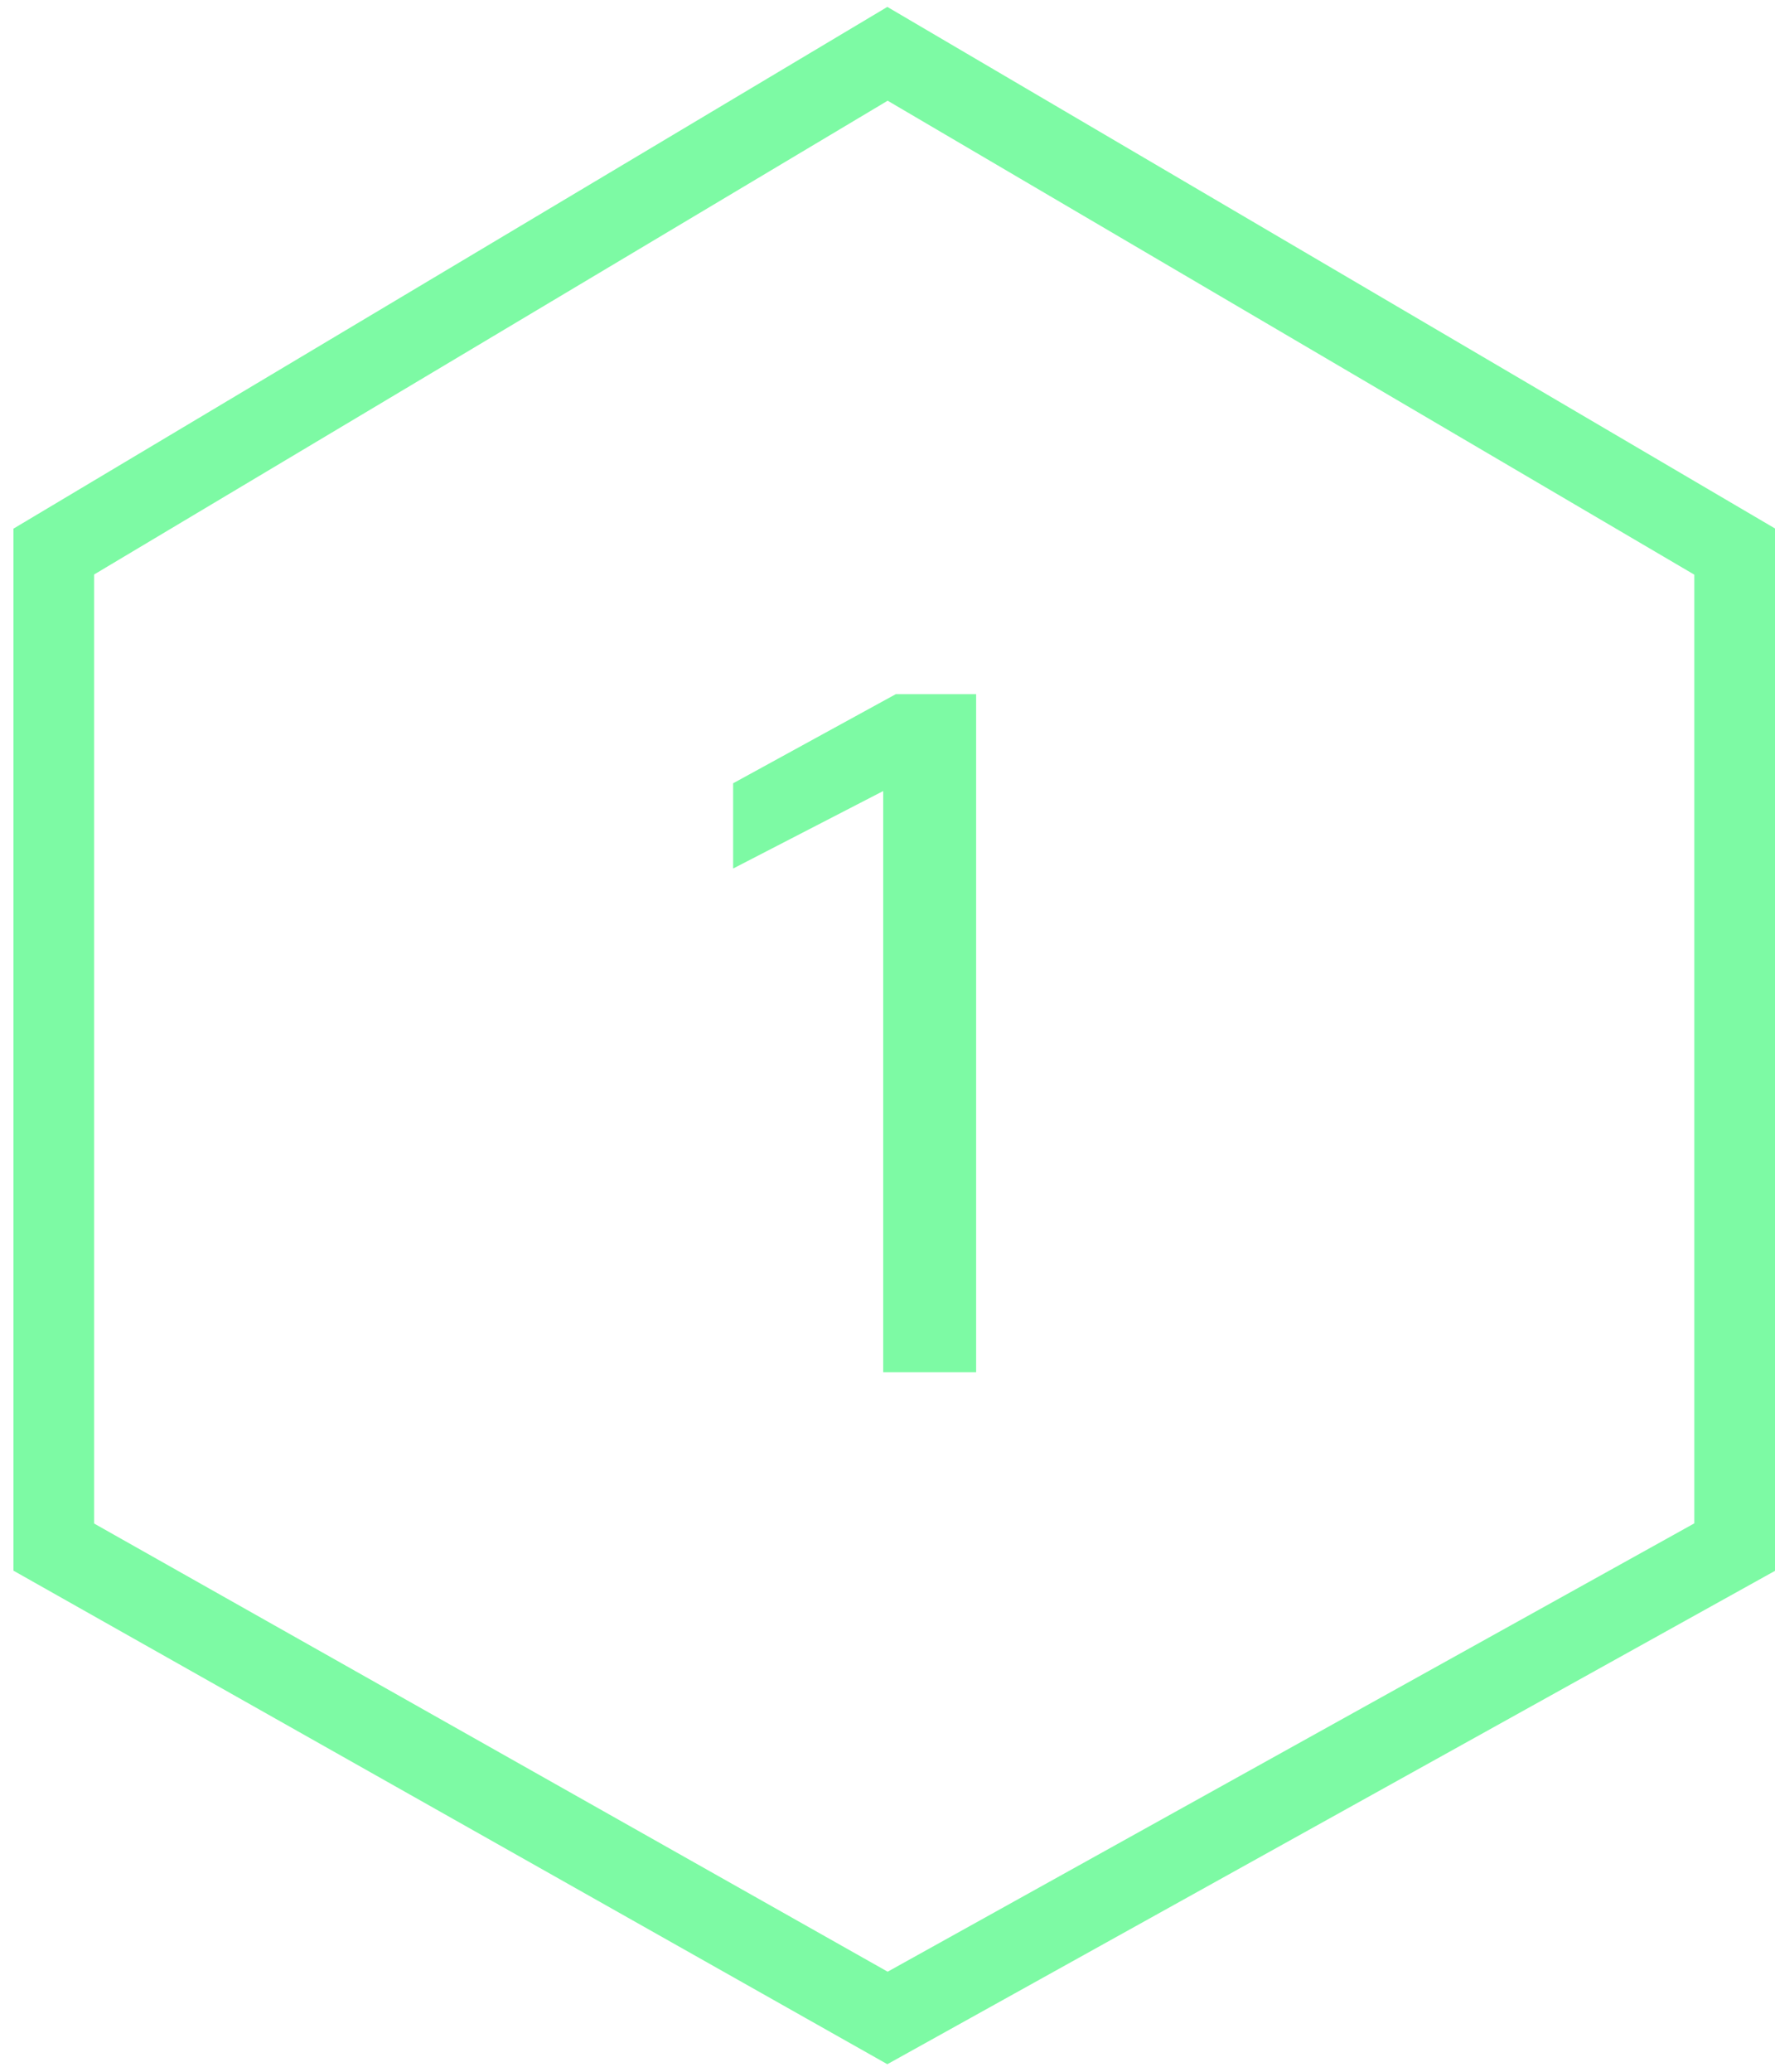 <svg width="66" height="77" viewBox="0 0 66 77" fill="none" xmlns="http://www.w3.org/2000/svg">
<path d="M32.84 29.4L27.26 32.28V29.112L33.308 25.8H36.296V51H32.84V29.4Z" fill="#7DFAA4"/>
<path d="M2 20.5L33 2L64.5 20.5V57.5L33 75L2 57.5V20.5Z" stroke="#7DFAA4" stroke-width="3"/>
</svg>
